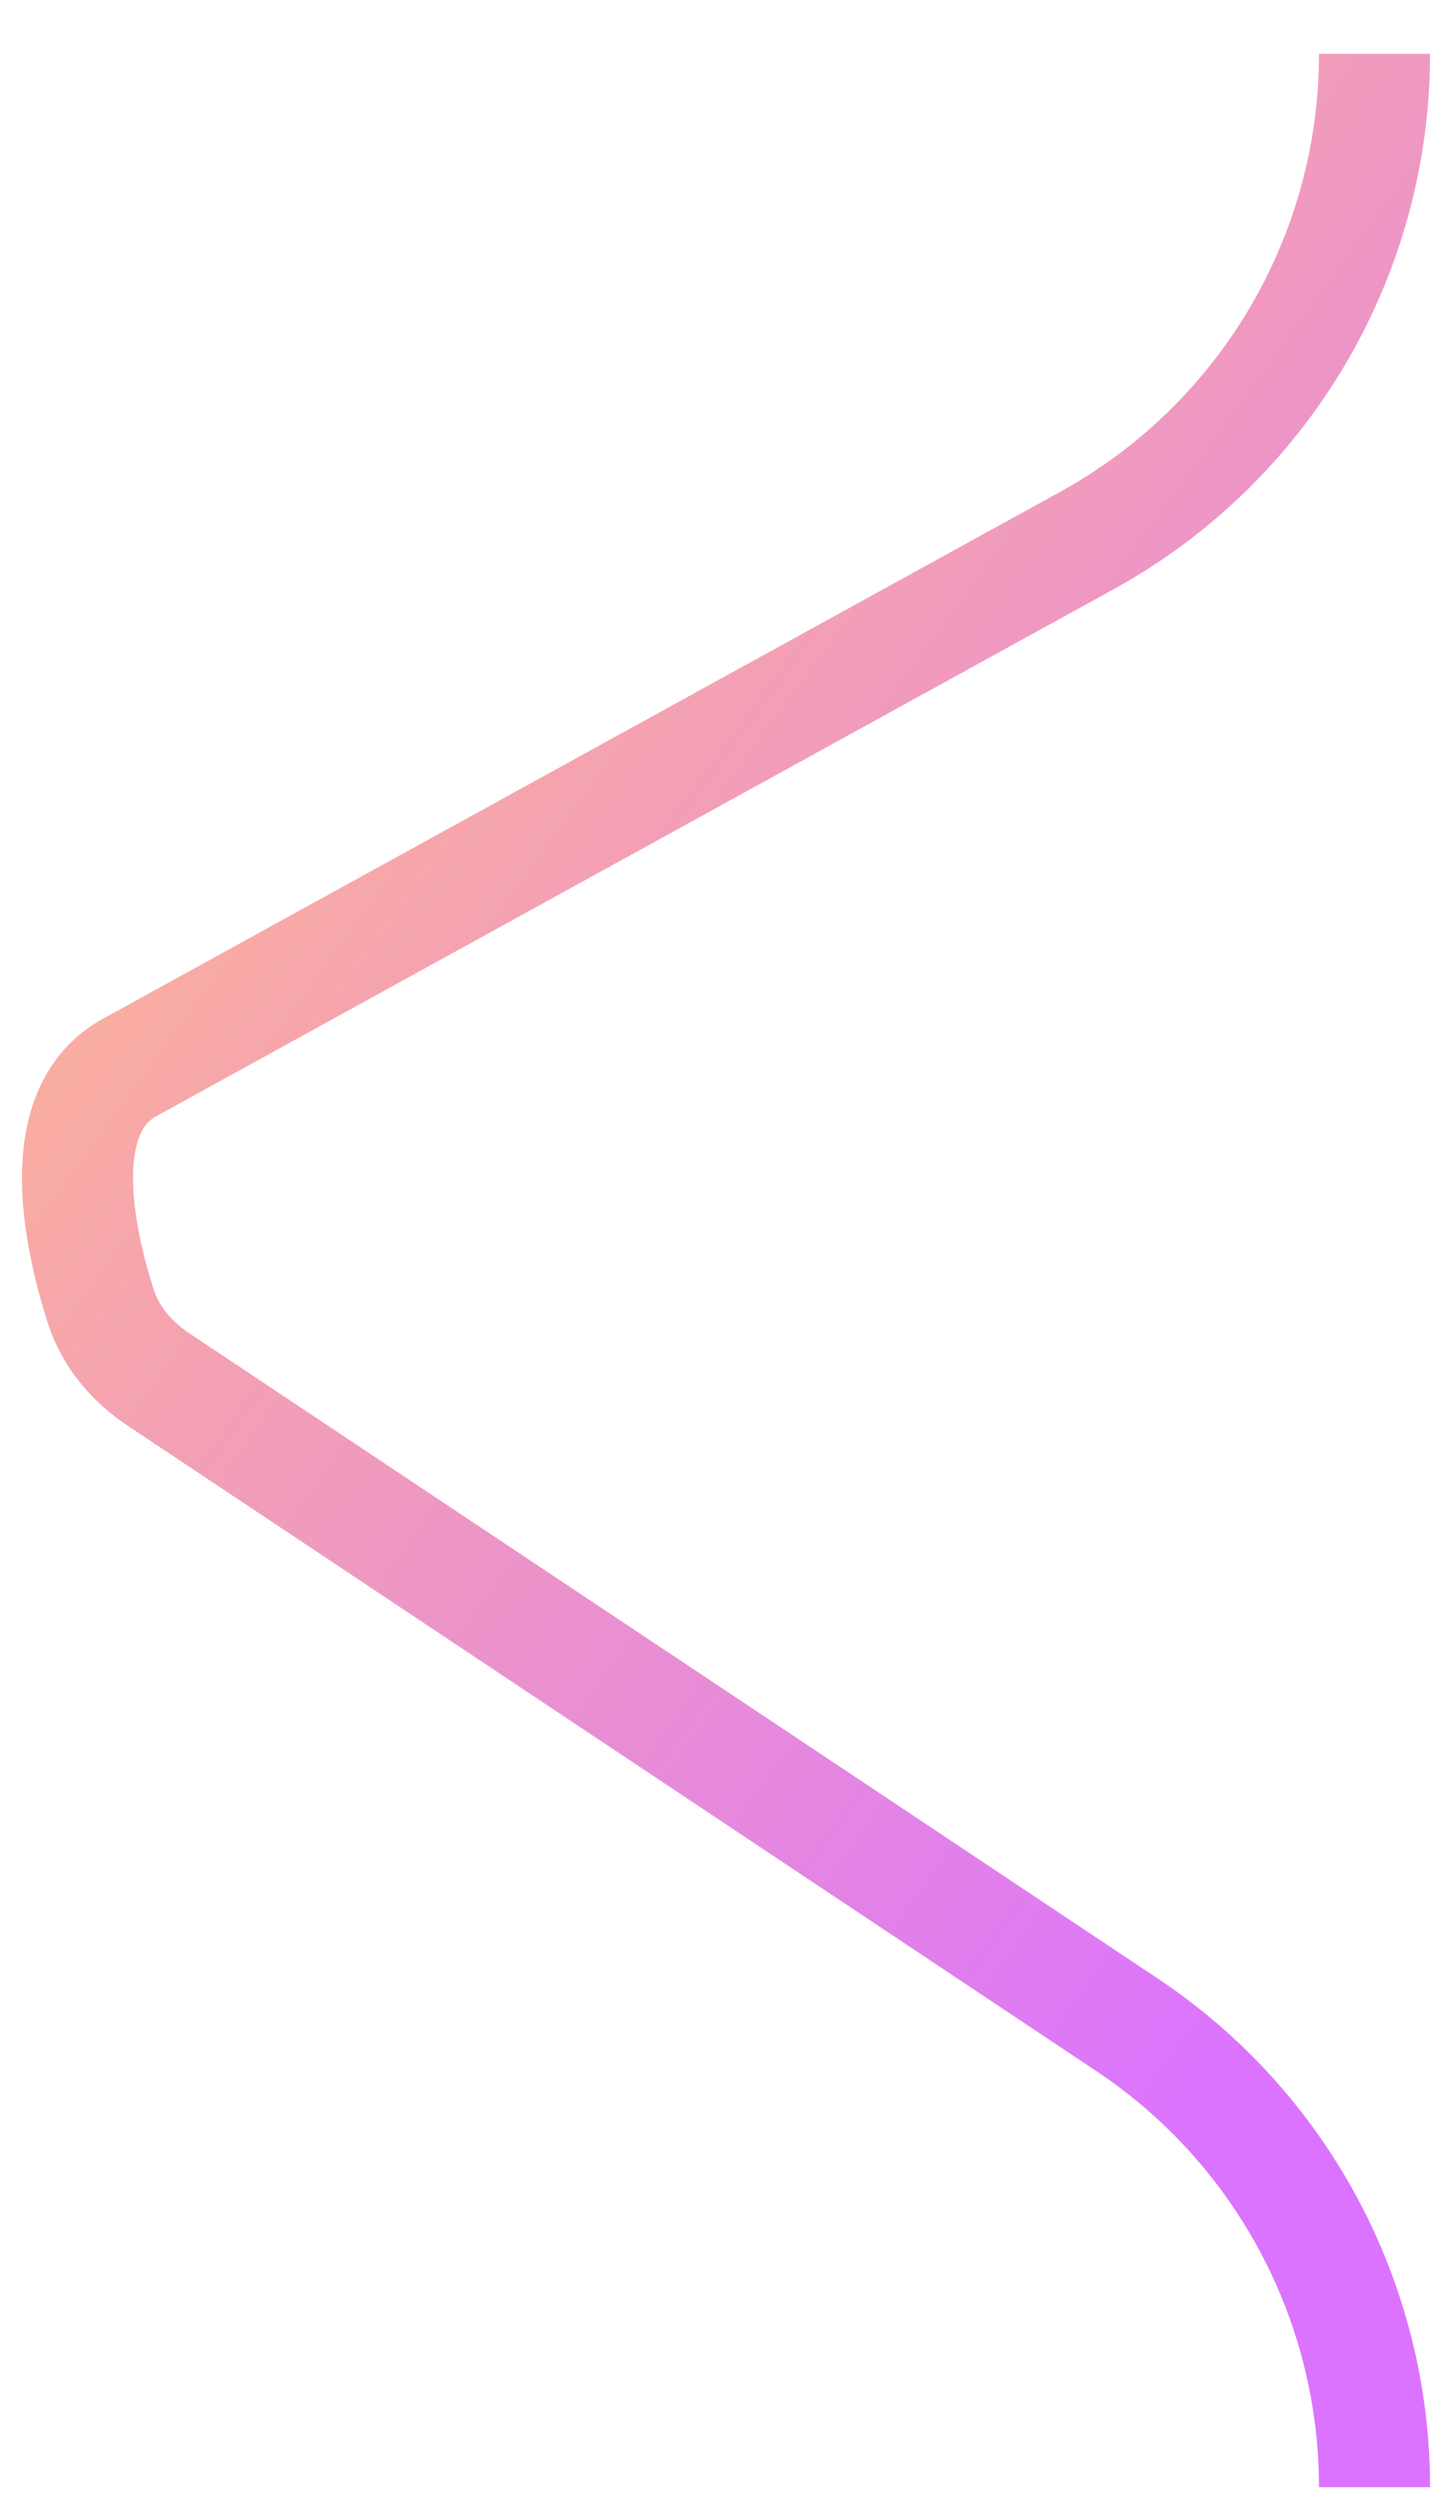 <svg width="26" height="45" viewBox="0 0 26 45" fill="none" xmlns="http://www.w3.org/2000/svg">
<path d="M24.749 0.969C24.749 4.615 22.765 7.972 19.57 9.73C19.57 9.73 19.57 9.73 19.57 9.73C19.57 9.73 4.305 18.129 2.333 19.215C0.924 19.989 1.416 22.269 1.813 23.511C1.988 24.06 2.371 24.51 2.851 24.83L20.293 36.447C23.077 38.301 24.749 41.425 24.749 44.77" stroke="url(#paint0_linear_2_426)" stroke-width="2"/>
<defs>
<linearGradient id="paint0_linear_2_426" x1="4.743" y1="5.32" x2="31.417" y2="24.79" gradientUnits="userSpaceOnUse">
<stop stop-color="#FFB78F"/>
<stop offset="1" stop-color="#DB73FF"/>
</linearGradient>
</defs>
</svg>
